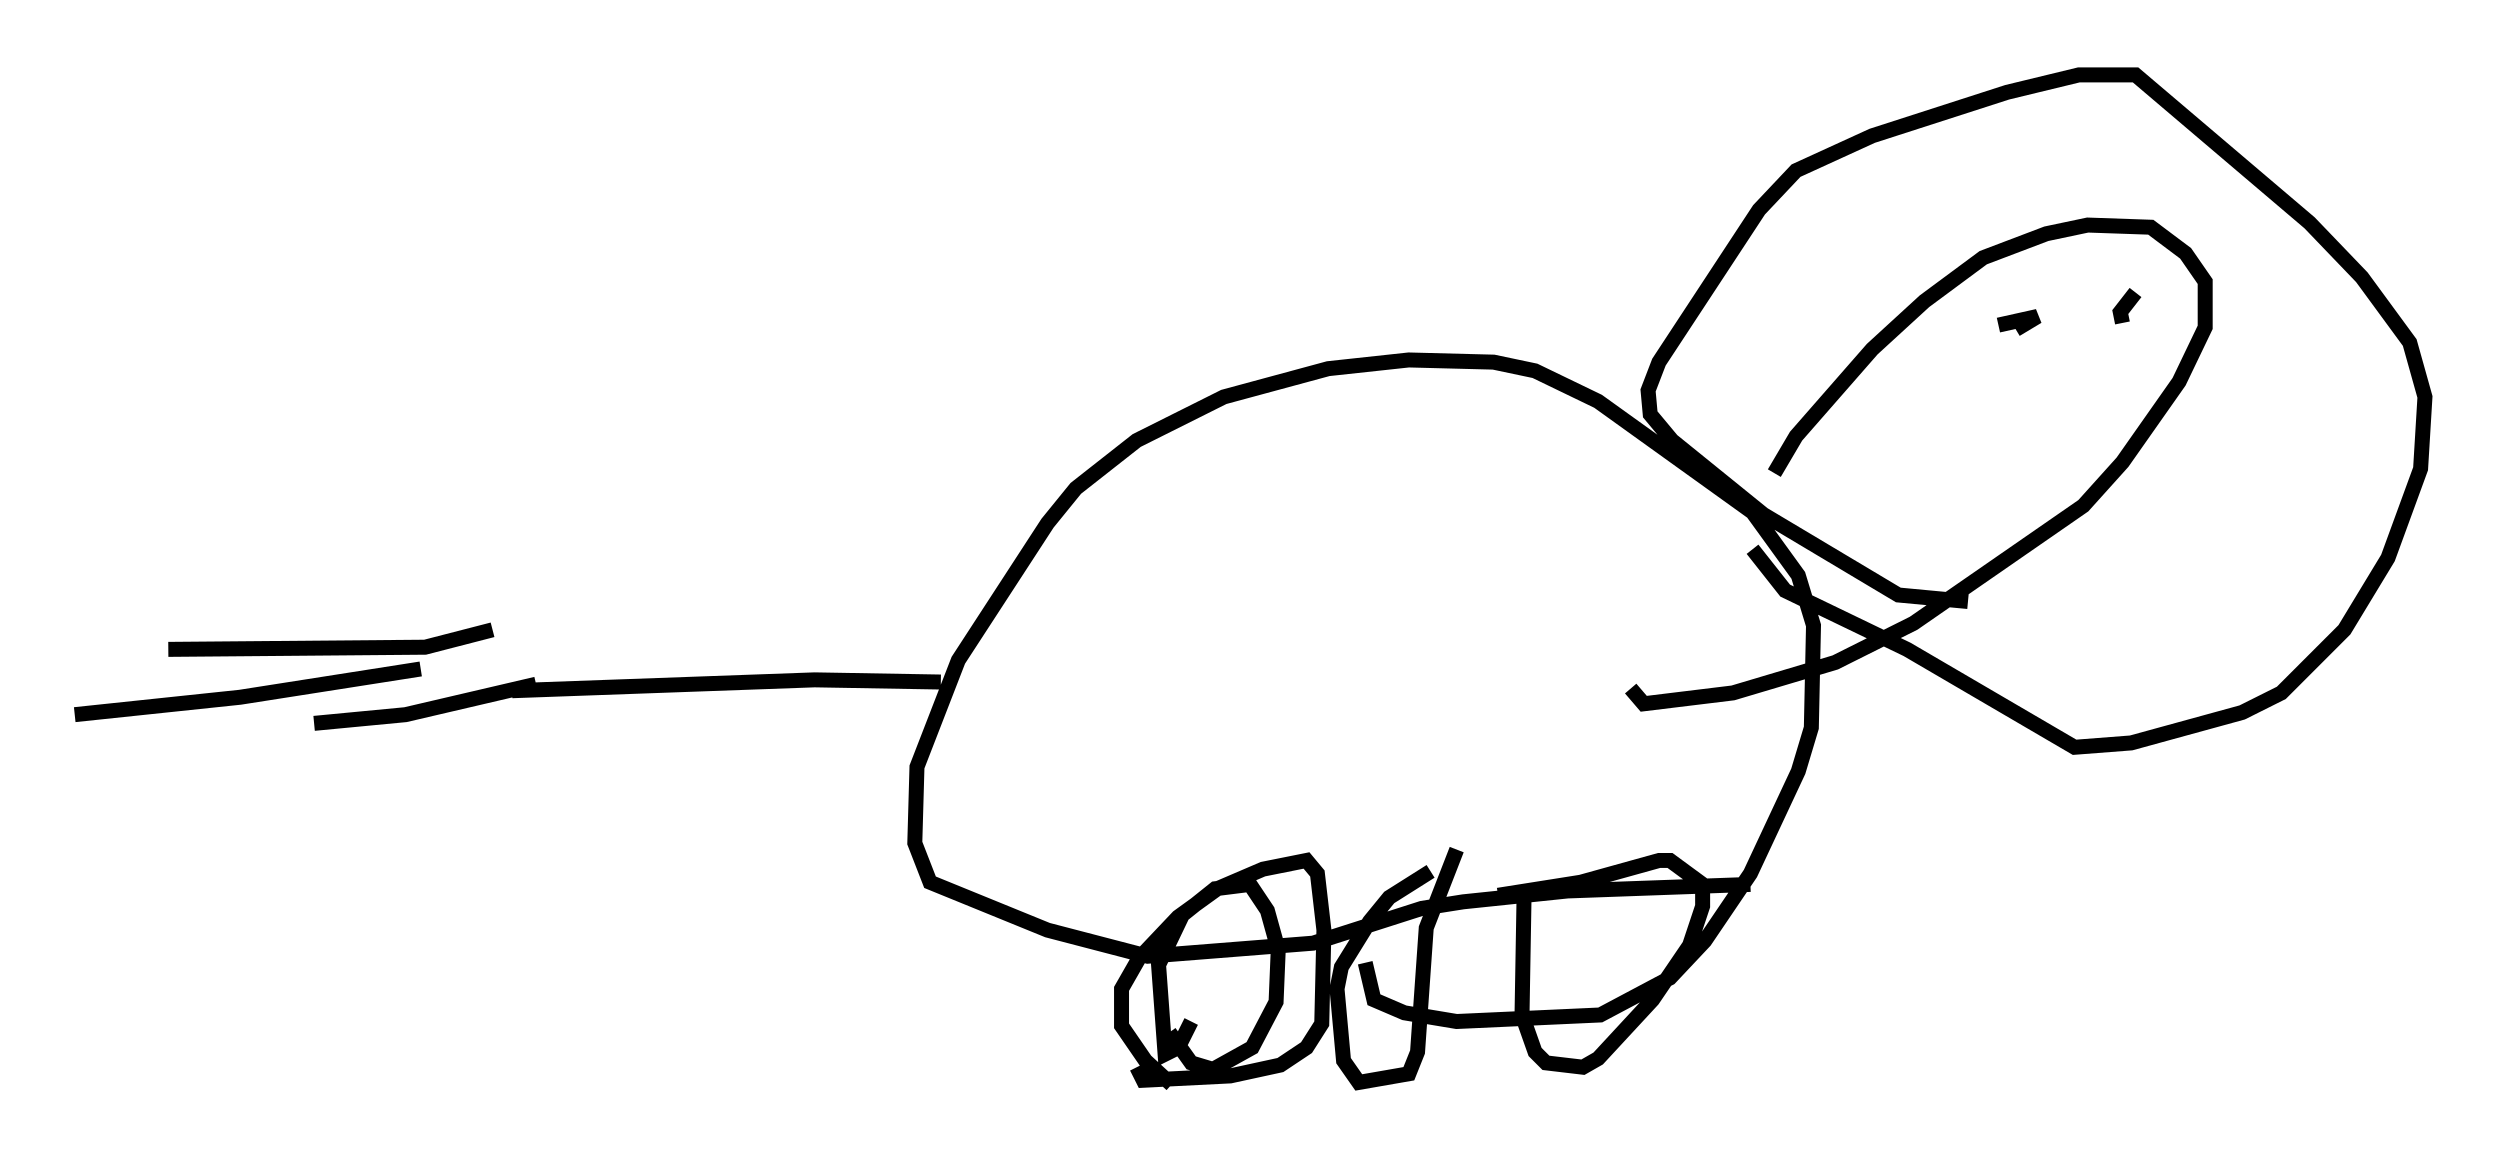 <?xml version="1.0" encoding="utf-8" ?>
<svg baseProfile="full" height="77.397" version="1.1" width="166.871" xmlns="http://www.w3.org/2000/svg" xmlns:ev="http://www.w3.org/2001/xml-events" xmlns:xlink="http://www.w3.org/1999/xlink"><defs /><rect fill="white" height="77.397" width="166.871" x="0" y="0" /><path d="M102.463, 57.581 m-0.726, 1.743 l-0.145, 8.425 0.872, 2.469 l0.726, 0.726 2.469, 0.291 l1.017, -0.581 3.631, -3.922 l2.469, -3.631 0.872, -2.615 l0.0, -1.453 -2.179, -1.598 l-0.726, 0.0 -5.229, 1.453 l-5.52, 0.872 m-2.76, -3.05 l-2.034, 5.229 -0.581, 8.279 l-0.581, 1.453 -3.341, 0.581 l-1.017, -1.453 -0.436, -4.793 l0.291, -1.453 1.888, -3.05 l1.307, -1.598 2.76, -1.743 m-15.978, 10.022 l-0.872, 1.743 -0.872, 0.436 l-0.436, -5.955 1.598, -3.341 l2.179, -1.743 2.324, -0.291 l1.162, 1.743 0.726, 2.615 l-0.145, 3.486 -1.598, 3.05 l-2.615, 1.453 -1.453, -0.436 l-1.453, -2.034 m0.145, 3.486 l-1.743, -1.598 -1.598, -2.324 l0.0, -2.469 1.162, -2.034 l2.615, -2.76 2.615, -1.888 l3.05, -1.307 2.905, -0.581 l0.726, 0.872 0.436, 3.777 l-0.145, 6.246 -1.017, 1.598 l-1.743, 1.162 -3.341, 0.726 l-5.81, 0.291 -0.436, -0.872 m40.961, -12.201 l-12.201, 0.436 -6.972, 0.726 l-2.76, 0.436 -7.263, 2.324 l-11.039, 0.872 -6.682, -1.743 l-7.844, -3.196 -1.017, -2.615 l0.145, -5.084 2.76, -7.117 l5.955, -9.151 1.888, -2.324 l4.067, -3.196 5.81, -2.905 l6.972, -1.888 5.374, -0.581 l5.665, 0.145 2.76, 0.581 l4.212, 2.034 10.313, 7.408 l3.05, 4.212 1.017, 3.341 l-0.145, 6.827 -0.872, 2.905 l-3.196, 6.827 -3.05, 4.503 l-2.324, 2.469 -4.648, 2.469 l-9.587, 0.436 -3.486, -0.581 l-2.034, -0.872 -0.581, -2.469 m27.307, -32.681 l1.453, -2.469 5.084, -5.81 l3.486, -3.196 3.922, -2.905 l4.212, -1.598 2.76, -0.581 l4.212, 0.145 2.324, 1.743 l1.307, 1.888 0.0, 3.05 l-1.743, 3.631 -3.777, 5.374 l-2.615, 2.905 -11.33, 7.844 l-5.229, 2.615 -6.827, 2.034 l-5.955, 0.726 -0.872, -1.017 m22.514, -5.81 l-4.648, -0.436 -9.006, -5.374 l-6.101, -4.939 -1.453, -1.743 l-0.145, -1.598 0.726, -1.888 l6.682, -10.168 2.469, -2.615 l5.084, -2.324 9.006, -2.905 l4.793, -1.162 3.777, 0.0 l11.62, 9.877 3.486, 3.631 l3.196, 4.358 1.017, 3.631 l-0.291, 4.793 -2.179, 5.955 l-2.905, 4.793 -4.212, 4.212 l-2.615, 1.307 -7.408, 2.034 l-3.777, 0.291 -11.184, -6.536 l-8.134, -3.922 -2.179, -2.76 m19.899, -14.089 l0.0, 0.0 m-3.486, -0.872 l2.615, -0.581 -1.453, 0.872 m9.877, -3.631 l0.0, 0.0 m-2.76, 3.196 l-0.145, -0.726 1.017, -1.307 m-79.743, 26 l-8.425, -0.145 -20.19, 0.726 m1.598, -0.436 l-8.715, 2.034 -6.101, 0.581 m11.911, -6.246 l-4.503, 1.162 -17.14, 0.145 m16.849, 1.307 l-12.056, 1.888 -11.039, 1.162 " fill="none" stroke="black" stroke-width="1" /></svg>